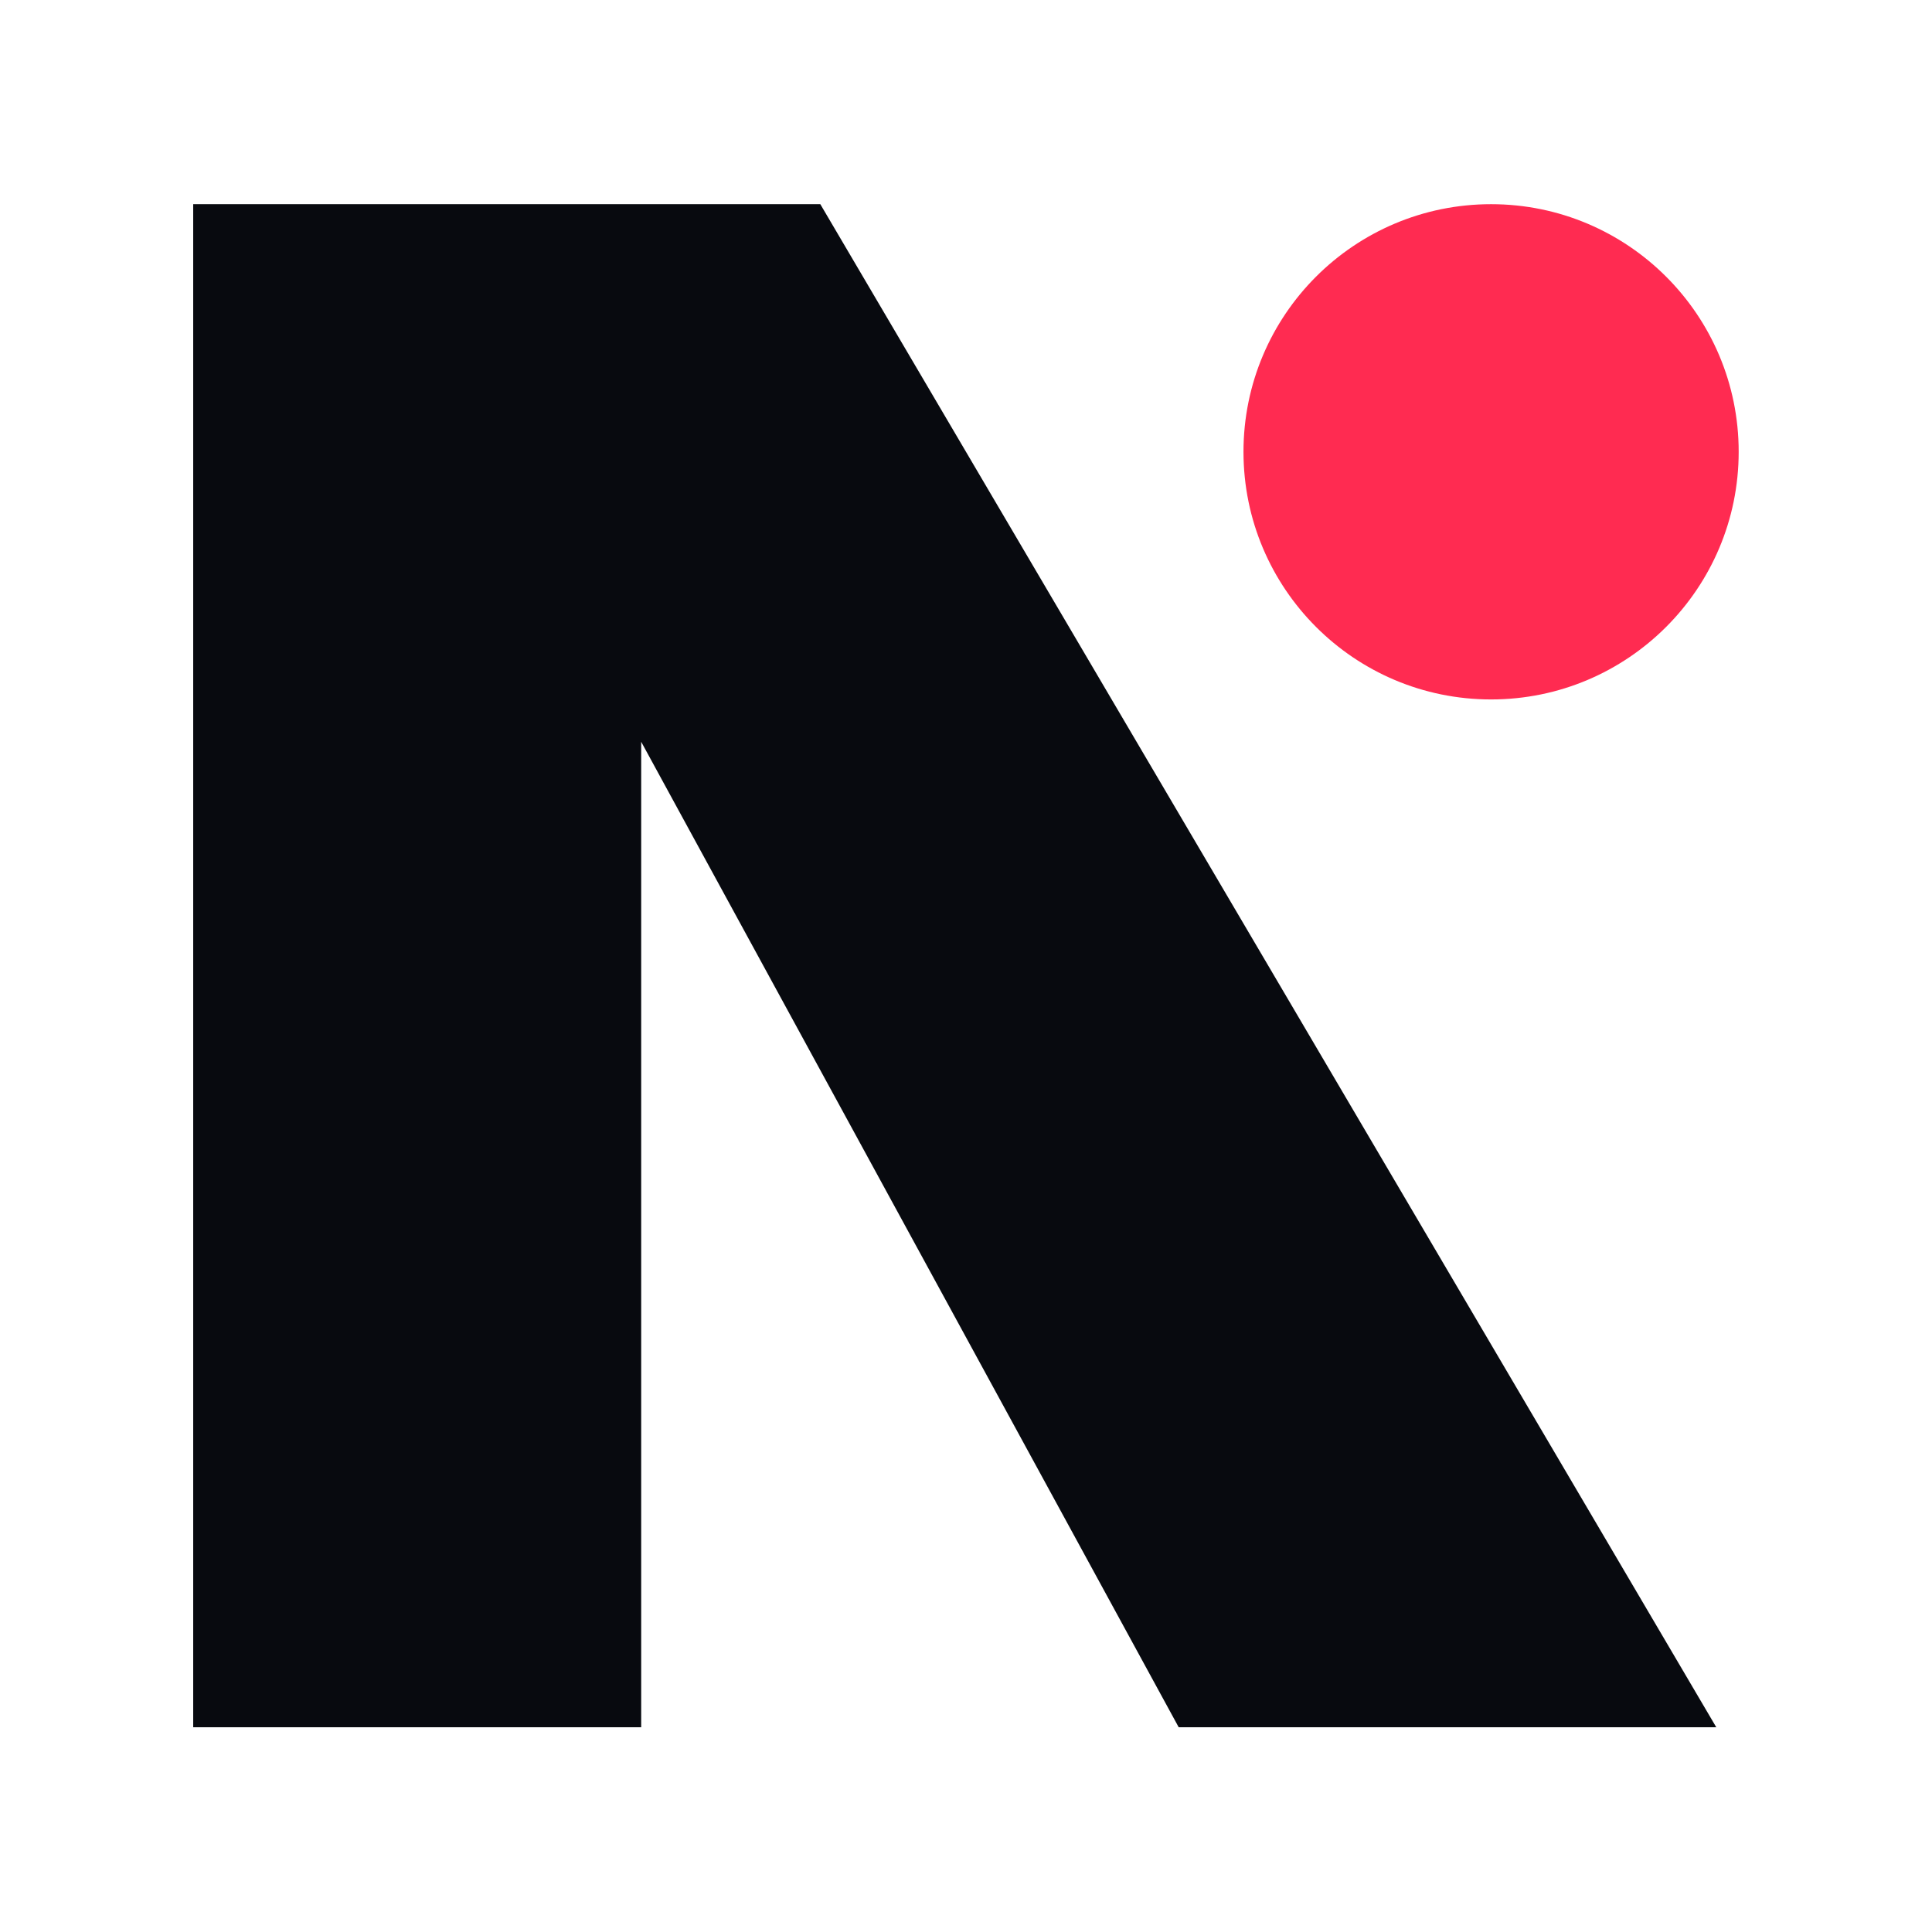 <svg width="32" height="32" viewBox="0 0 32 32" fill="none" xmlns="http://www.w3.org/2000/svg">
<path fill-rule="evenodd" clip-rule="evenodd" d="M19.523 28.609H28.427L13.587 3.382H3.2V28.609H10.62V12.286L19.523 28.609Z" fill="#080A0F"/>
<path d="M28.798 7.483C28.798 5.218 26.962 3.382 24.697 3.382C22.432 3.382 20.596 5.218 20.596 7.483C20.596 9.748 22.432 11.585 24.697 11.585C26.962 11.585 28.798 9.748 28.798 7.483Z" fill="#FF2B51"/>
</svg>
